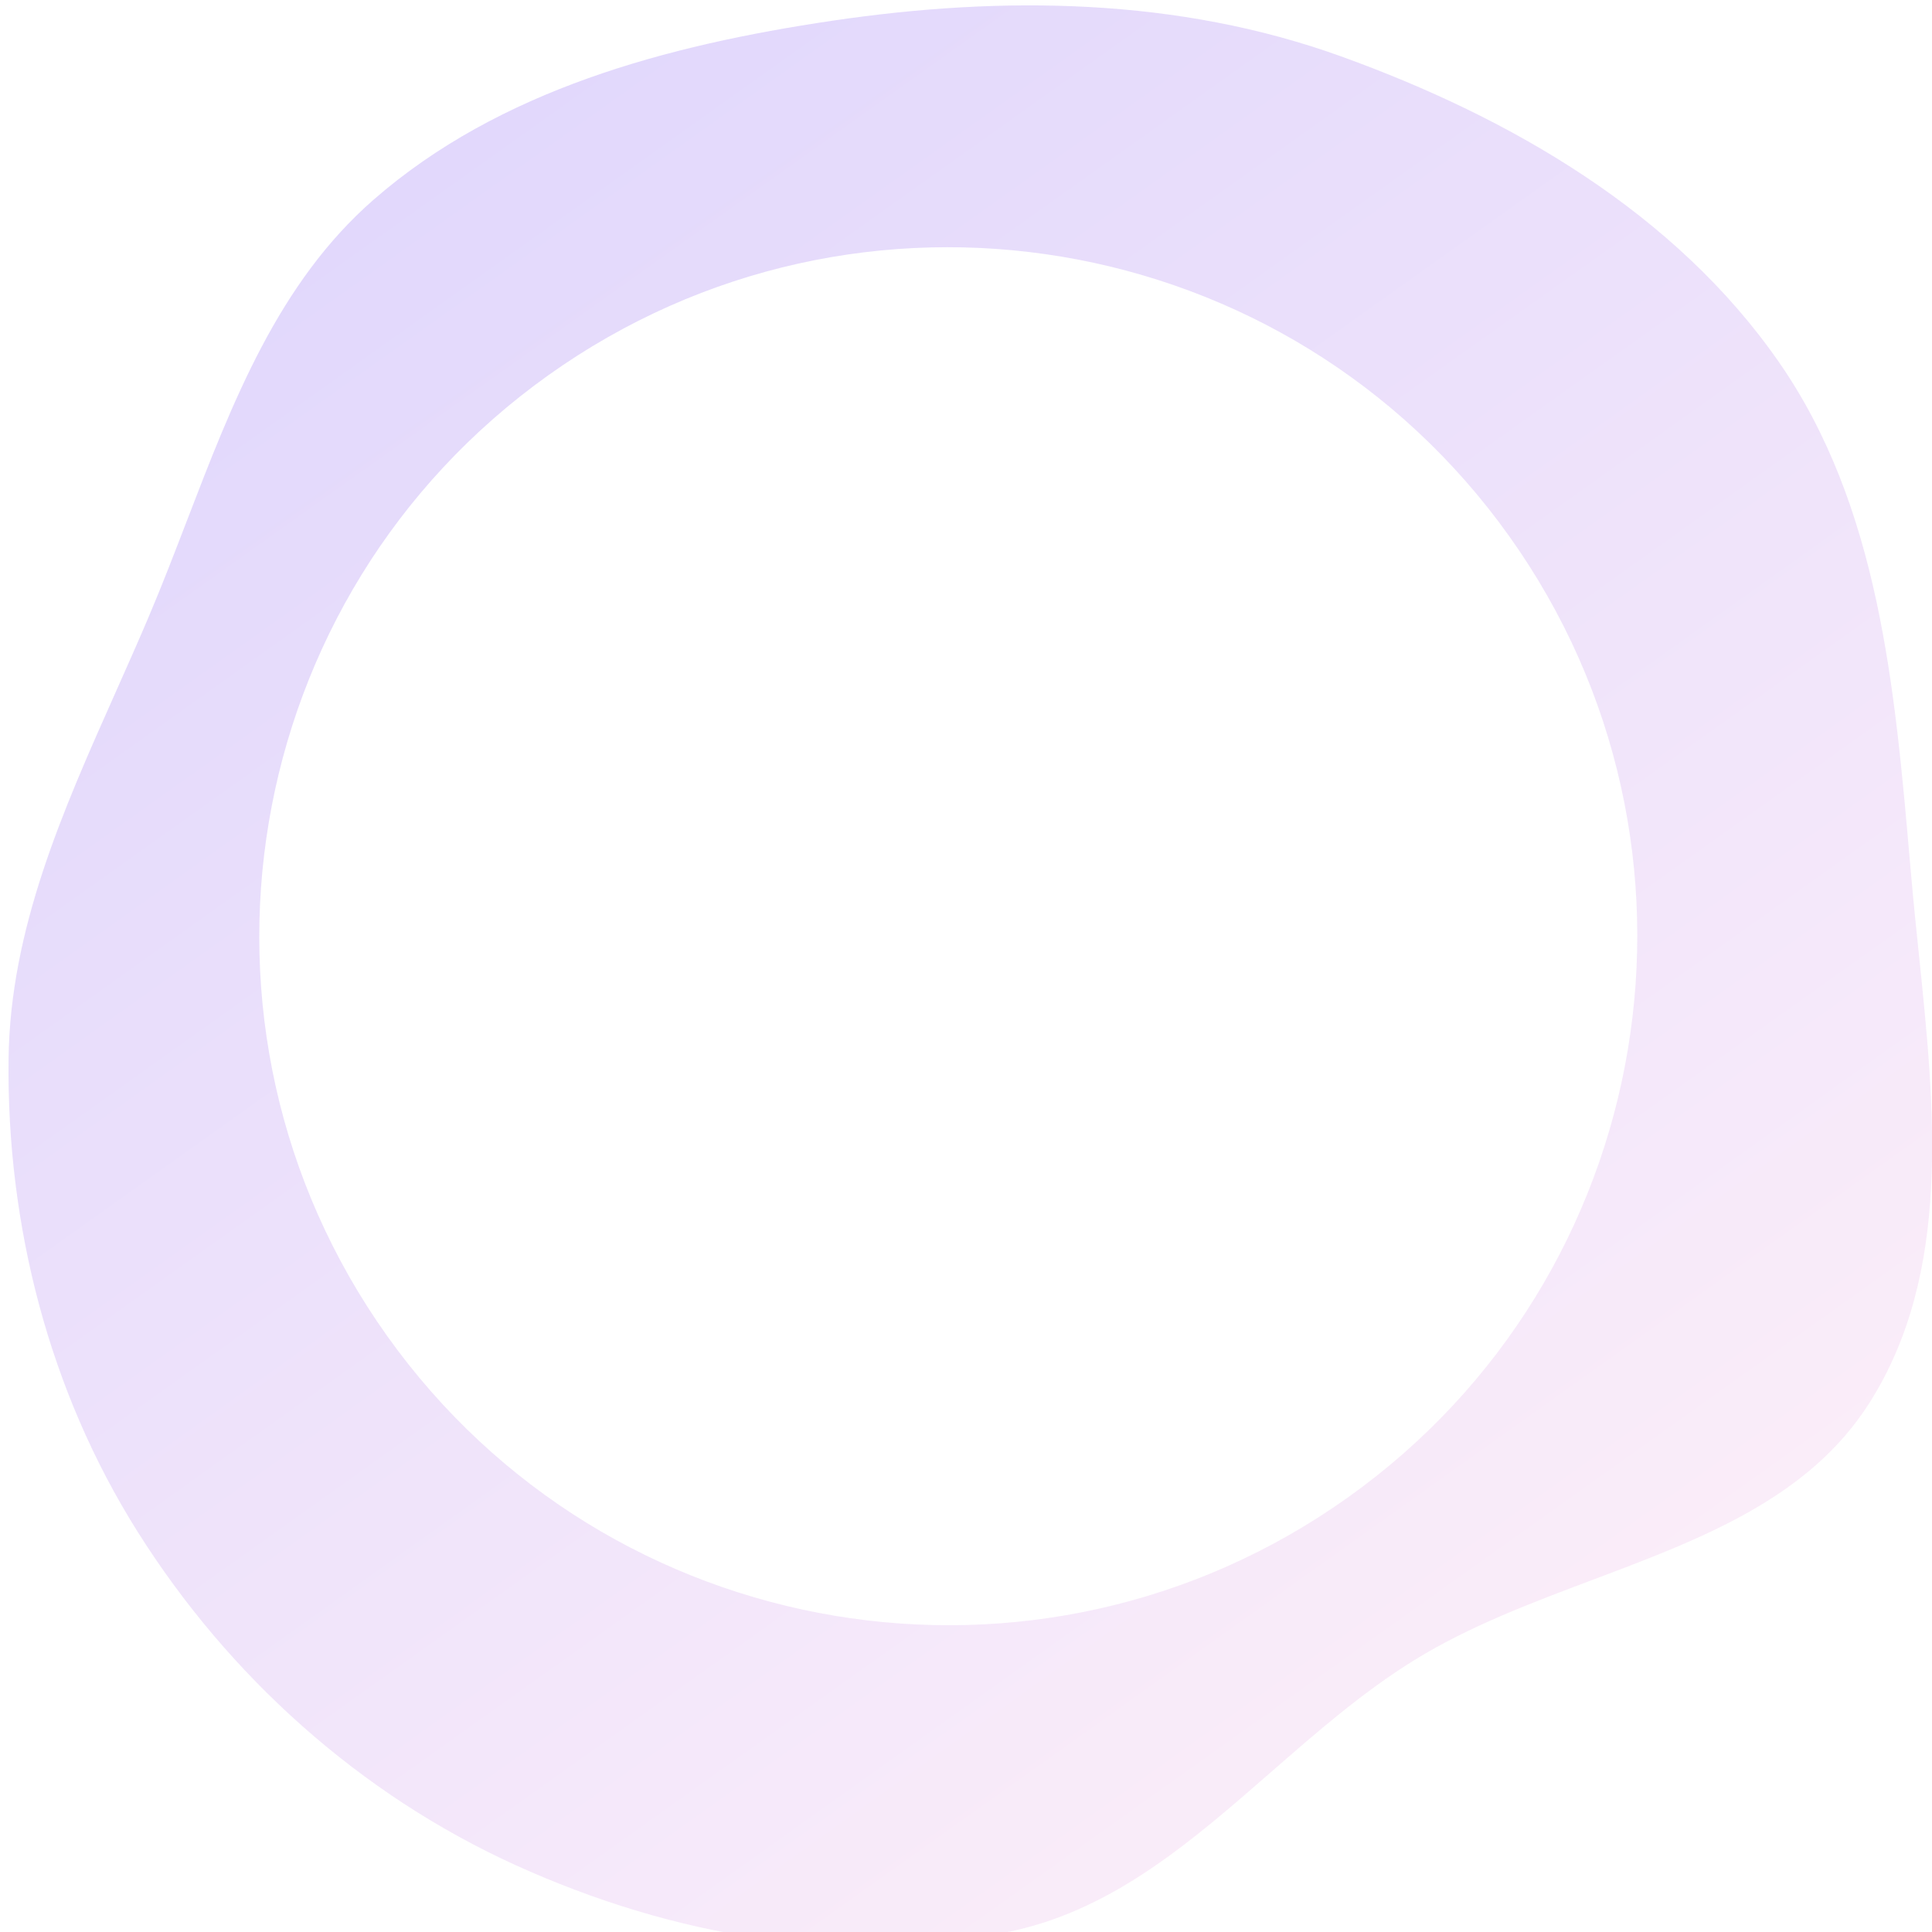 <svg width="143" height="143" viewBox="0 0 143 143" fill="none" xmlns="http://www.w3.org/2000/svg">
<path fill-rule="evenodd" clip-rule="evenodd" d="M61.605 1.534C49.381 3.346 36.967 6.653 27.656 14.778C20.602 20.933 17.217 29.74 13.83 38.551C12.906 40.954 11.982 43.358 10.983 45.708C10.197 47.559 9.377 49.399 8.558 51.238C4.644 60.025 0.749 68.767 0.634 78.377C0.487 90.671 3.628 102.949 10.175 113.356C16.918 124.075 26.649 132.823 38.179 138.059C49.698 143.29 62.84 145.69 75.172 142.874C82.599 141.178 88.301 136.203 94.076 131.164C97.469 128.204 100.887 125.222 104.694 122.87C108.724 120.381 113.318 118.651 117.875 116.937C125.938 113.902 133.882 110.912 138.371 103.834C144.474 94.209 143.217 82.088 142.014 70.485C141.819 68.6 141.625 66.728 141.464 64.883C141.435 64.553 141.406 64.222 141.377 63.891C140.249 50.903 139.082 37.46 131.653 26.777C124.003 15.775 111.851 8.71 99.245 4.167C87.207 -0.171 74.262 -0.341 61.605 1.534ZM99.785 110.822C122.719 94.477 128.06 62.634 111.715 39.7C95.369 16.765 63.526 11.424 40.592 27.77C17.658 44.115 12.316 75.958 28.662 98.893C45.008 121.827 76.851 127.168 99.785 110.822Z" fill="url(#paint0_linear_1371_43)" fill-opacity="0.3"/>
<defs>
<linearGradient id="paint0_linear_1371_43" x1="30.052" y1="12.827" x2="110.472" y2="125.664" gradientUnits="userSpaceOnUse">
<stop stop-color="#9F7FF6"/>
<stop offset="1" stop-color="#F1C4ED"/>
</linearGradient>
</defs>
</svg>
